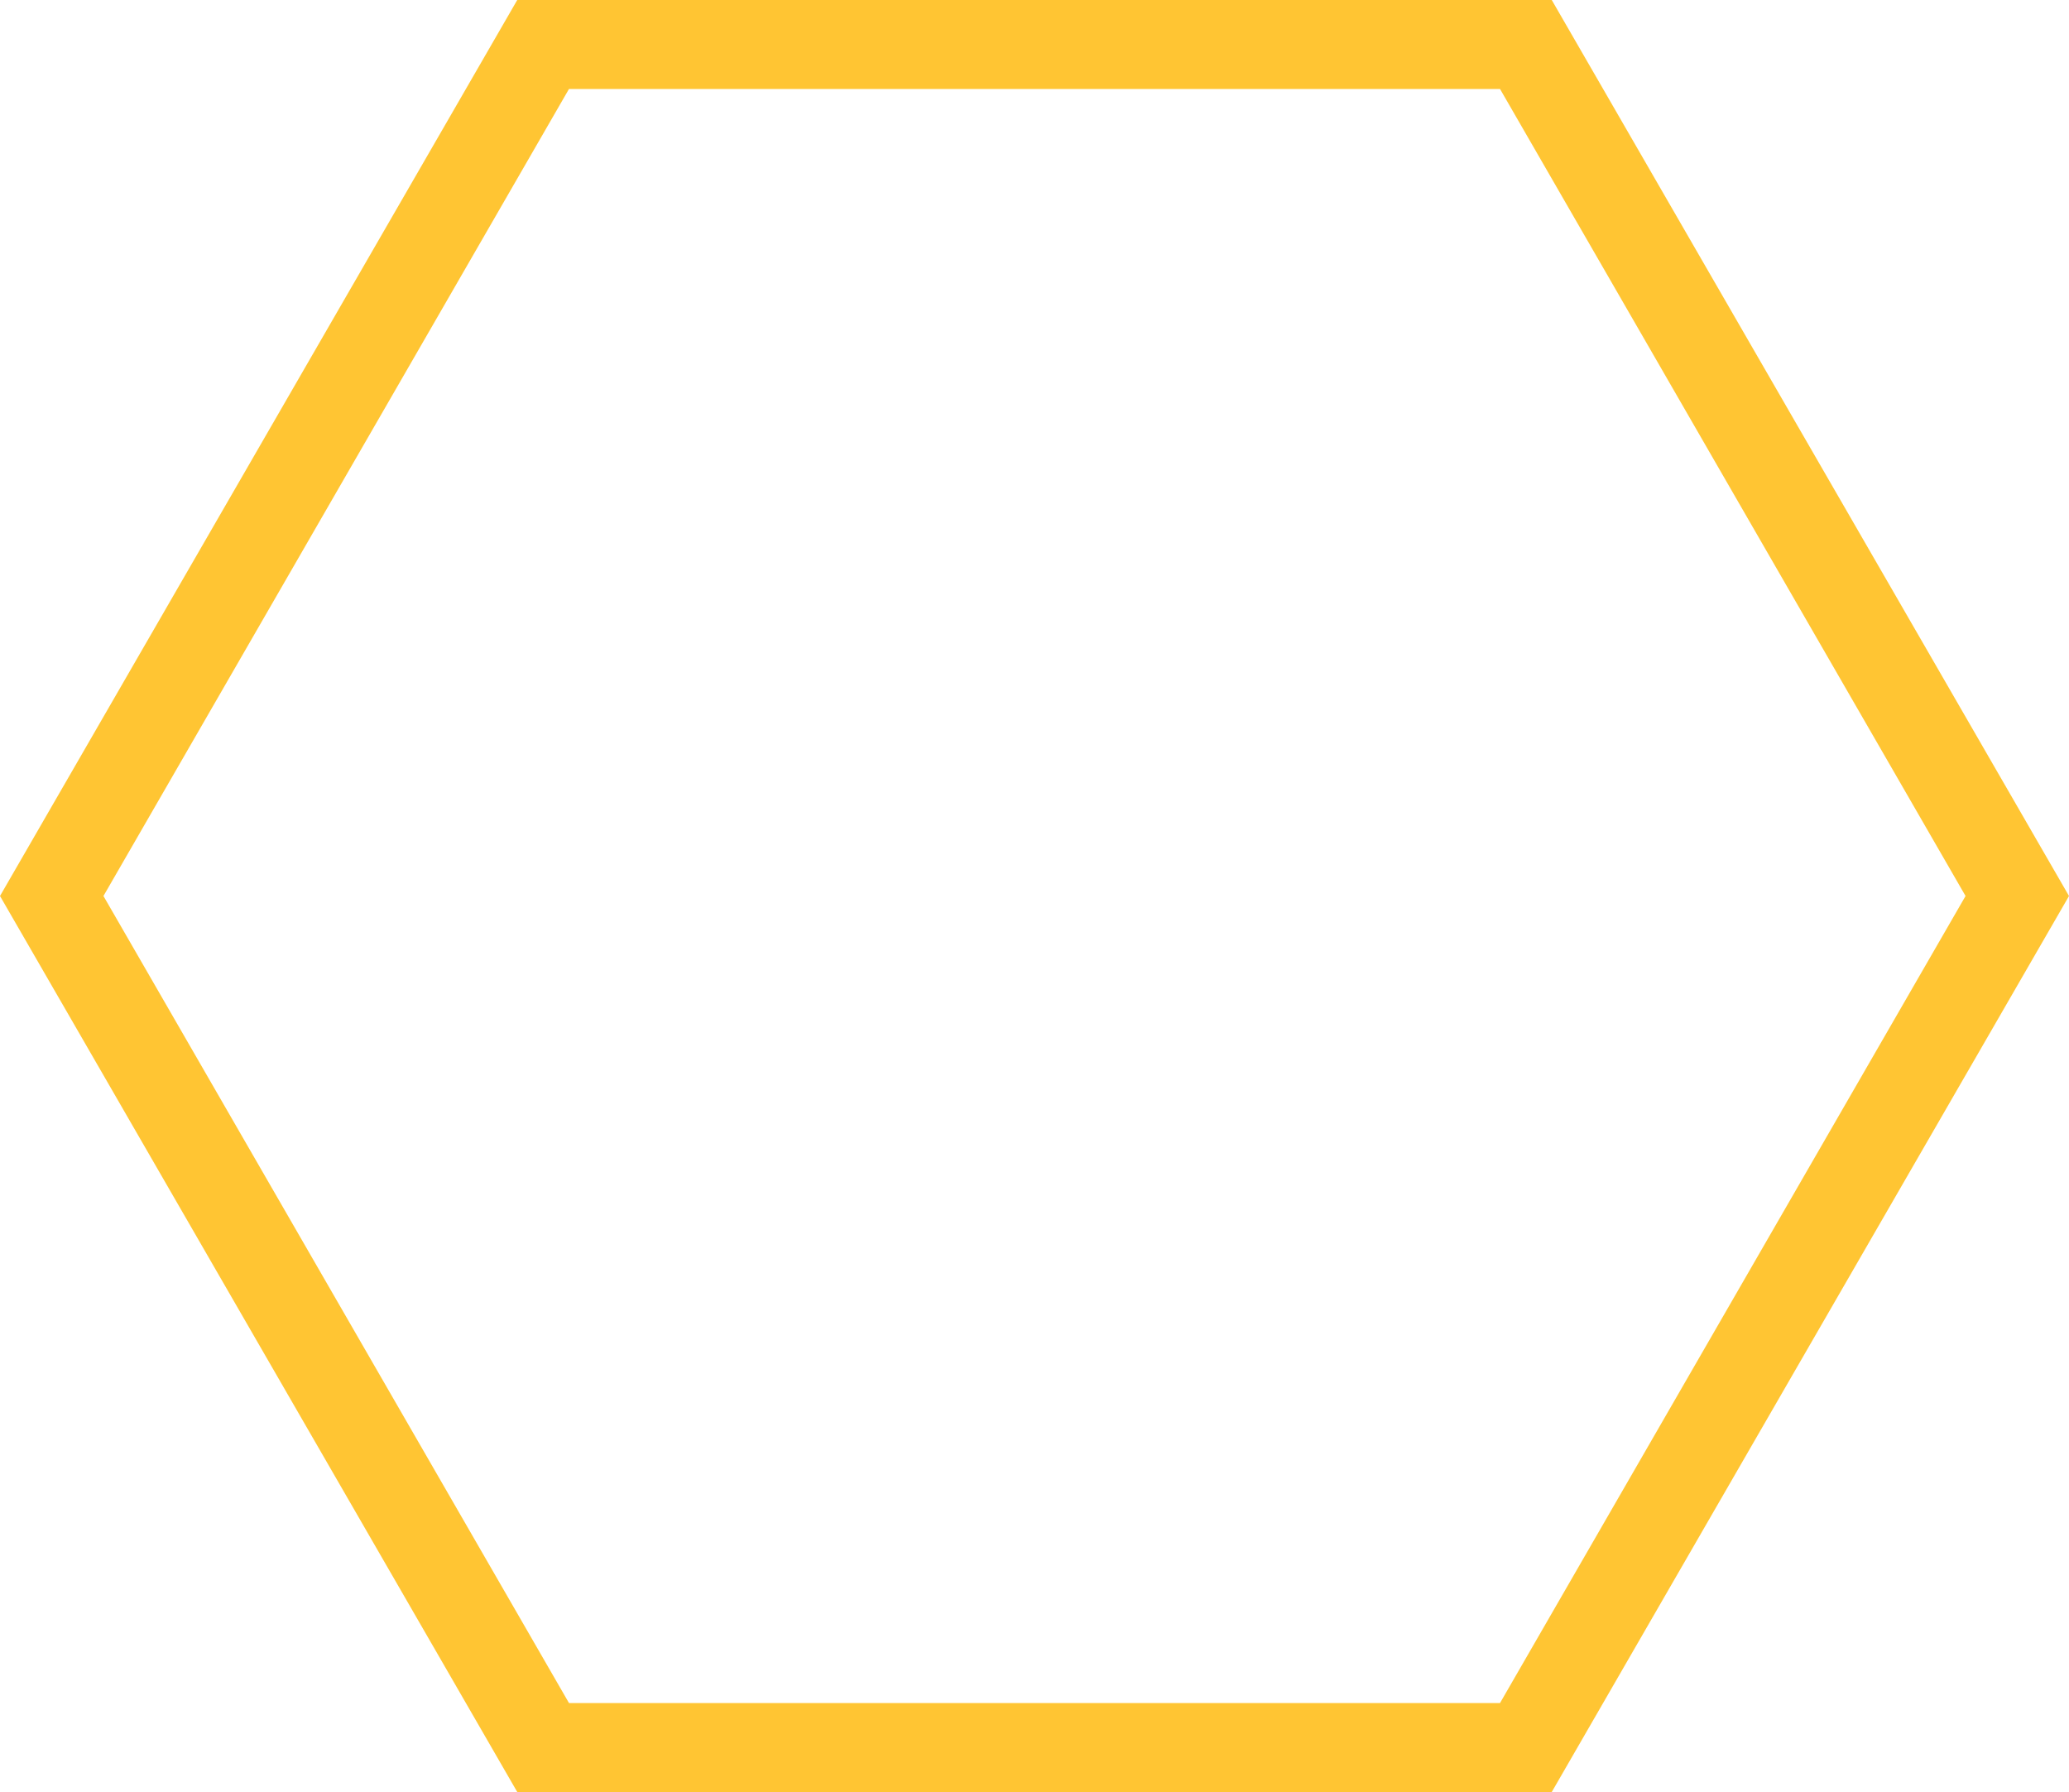 <?xml version="1.0" encoding="utf-8"?>
<!-- Generator: Adobe Illustrator 19.1.0, SVG Export Plug-In . SVG Version: 6.00 Build 0)  -->
<svg version="1.1" id="Layer_1" xmlns="http://www.w3.org/2000/svg" xmlns:xlink="http://www.w3.org/1999/xlink" x="0px" y="0px"
	 viewBox="-349 57.4 100 86.6" style="enable-background:new -349 57.4 100 86.6;" xml:space="preserve">
<style type="text/css">
	.st0{fill:#FFC533;}
</style>
<path class="st0" d="M-274,57.4h-50l-25,43.3l25,43.3h50l25-43.3L-274,57.4z M-276.5,139.7h-45l-22.5-39l22.5-39h45l22.5,39
	L-276.5,139.7z"/>
</svg>
